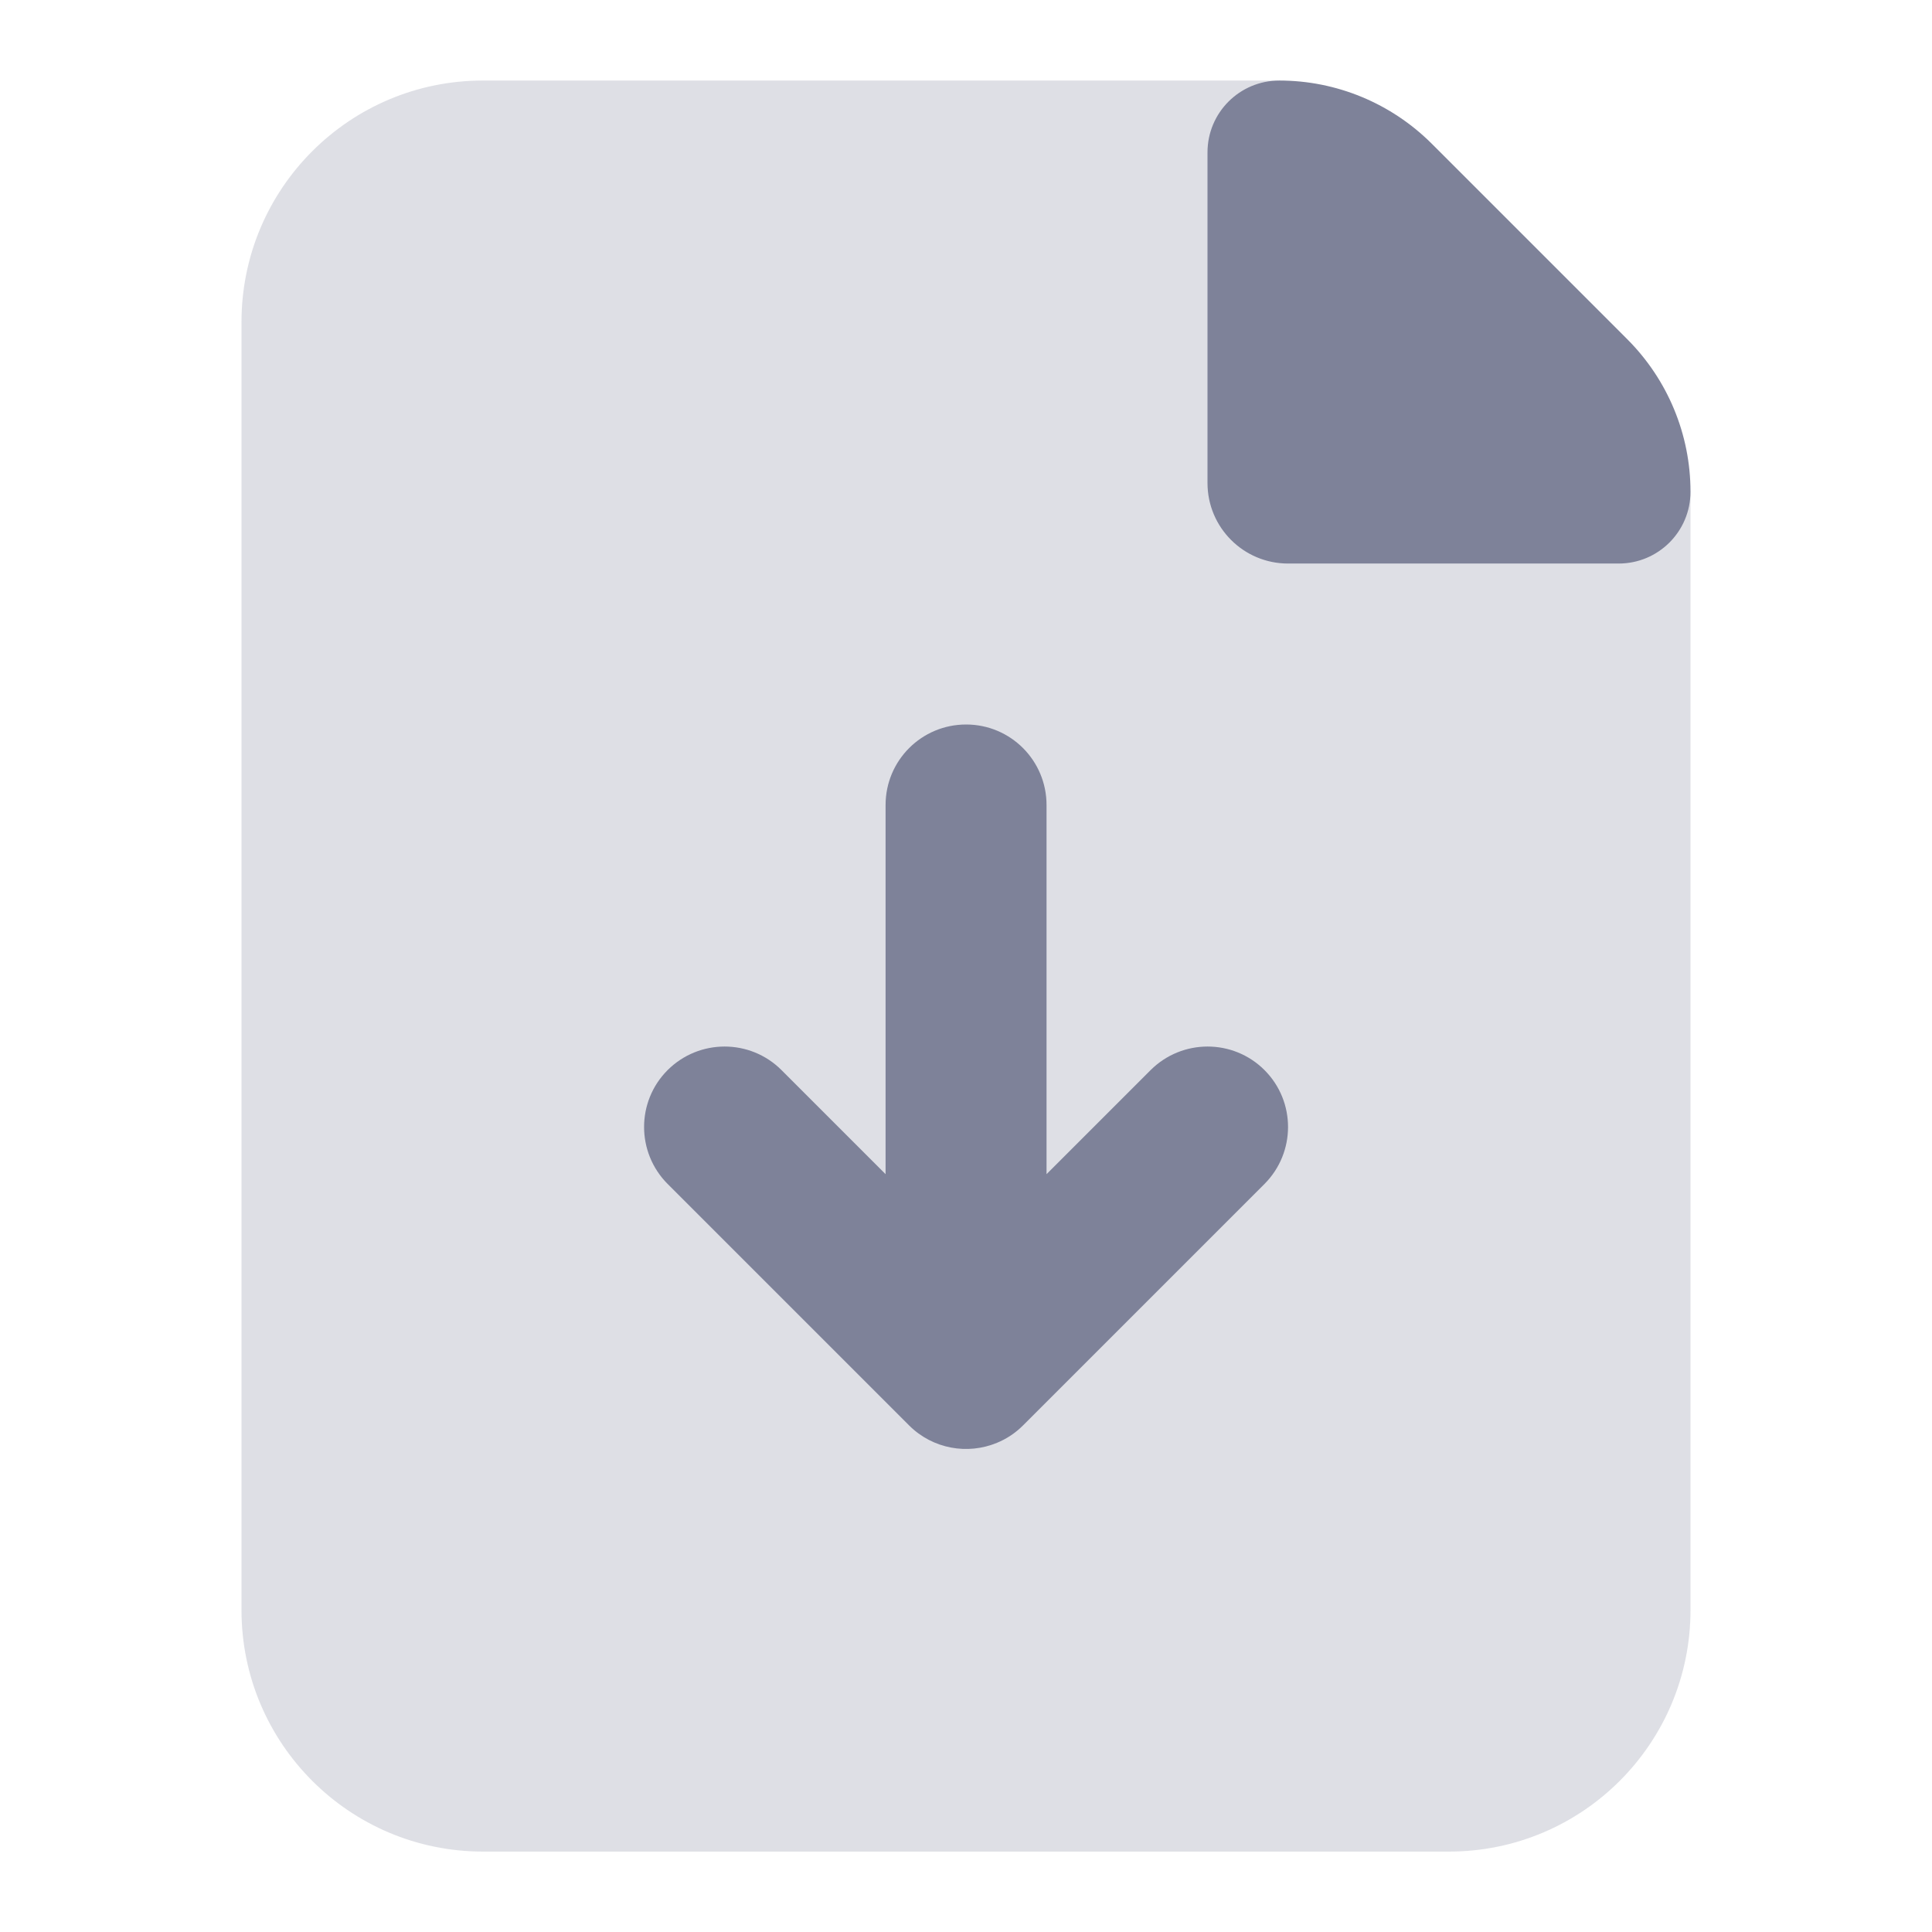 <svg width="16" height="16" viewBox="0 0 16 16" fill="none" xmlns="http://www.w3.org/2000/svg">
<mask id="mask0_714_12716" style="mask-type:luminance" maskUnits="userSpaceOnUse" x="0" y="0" width="16" height="16">
<rect width="16" height="16" fill="white"/>
</mask>
<g mask="url(#mask0_714_12716)">
<path opacity="0.25" d="M4 0.667H10.505C11.035 0.667 11.544 0.878 11.919 1.253L13.414 2.748C13.789 3.123 14 3.632 14 4.162V13.334C14 14.438 13.105 15.334 12 15.334H4C2.895 15.334 2 14.438 2 13.334V2.667C2 1.562 2.895 0.667 4 0.667Z" fill="#7E8299"/>
<path d="M10.595 0.667C11.068 0.667 11.521 0.855 11.856 1.189L13.478 2.811C13.812 3.146 14 3.599 14 4.072C14 4.401 13.734 4.667 13.405 4.667H10.667C10.299 4.667 10 4.369 10 4V1.262C10 0.933 10.266 0.667 10.595 0.667Z" fill="#7E8299"/>
<path d="M8.472 11.805L10.472 9.805C10.732 9.544 10.732 9.122 10.472 8.862C10.212 8.602 9.79 8.602 9.529 8.862L8.667 9.724V6.667C8.667 6.298 8.369 6 8.001 6C7.632 6 7.334 6.298 7.334 6.667V9.724L6.472 8.862C6.212 8.602 5.79 8.602 5.529 8.862C5.269 9.122 5.269 9.544 5.529 9.805L7.529 11.805C7.726 12.001 8.014 12.049 8.256 11.949C8.334 11.917 8.408 11.869 8.472 11.805Z" fill="#7E8299"/>
</g>
</svg>
